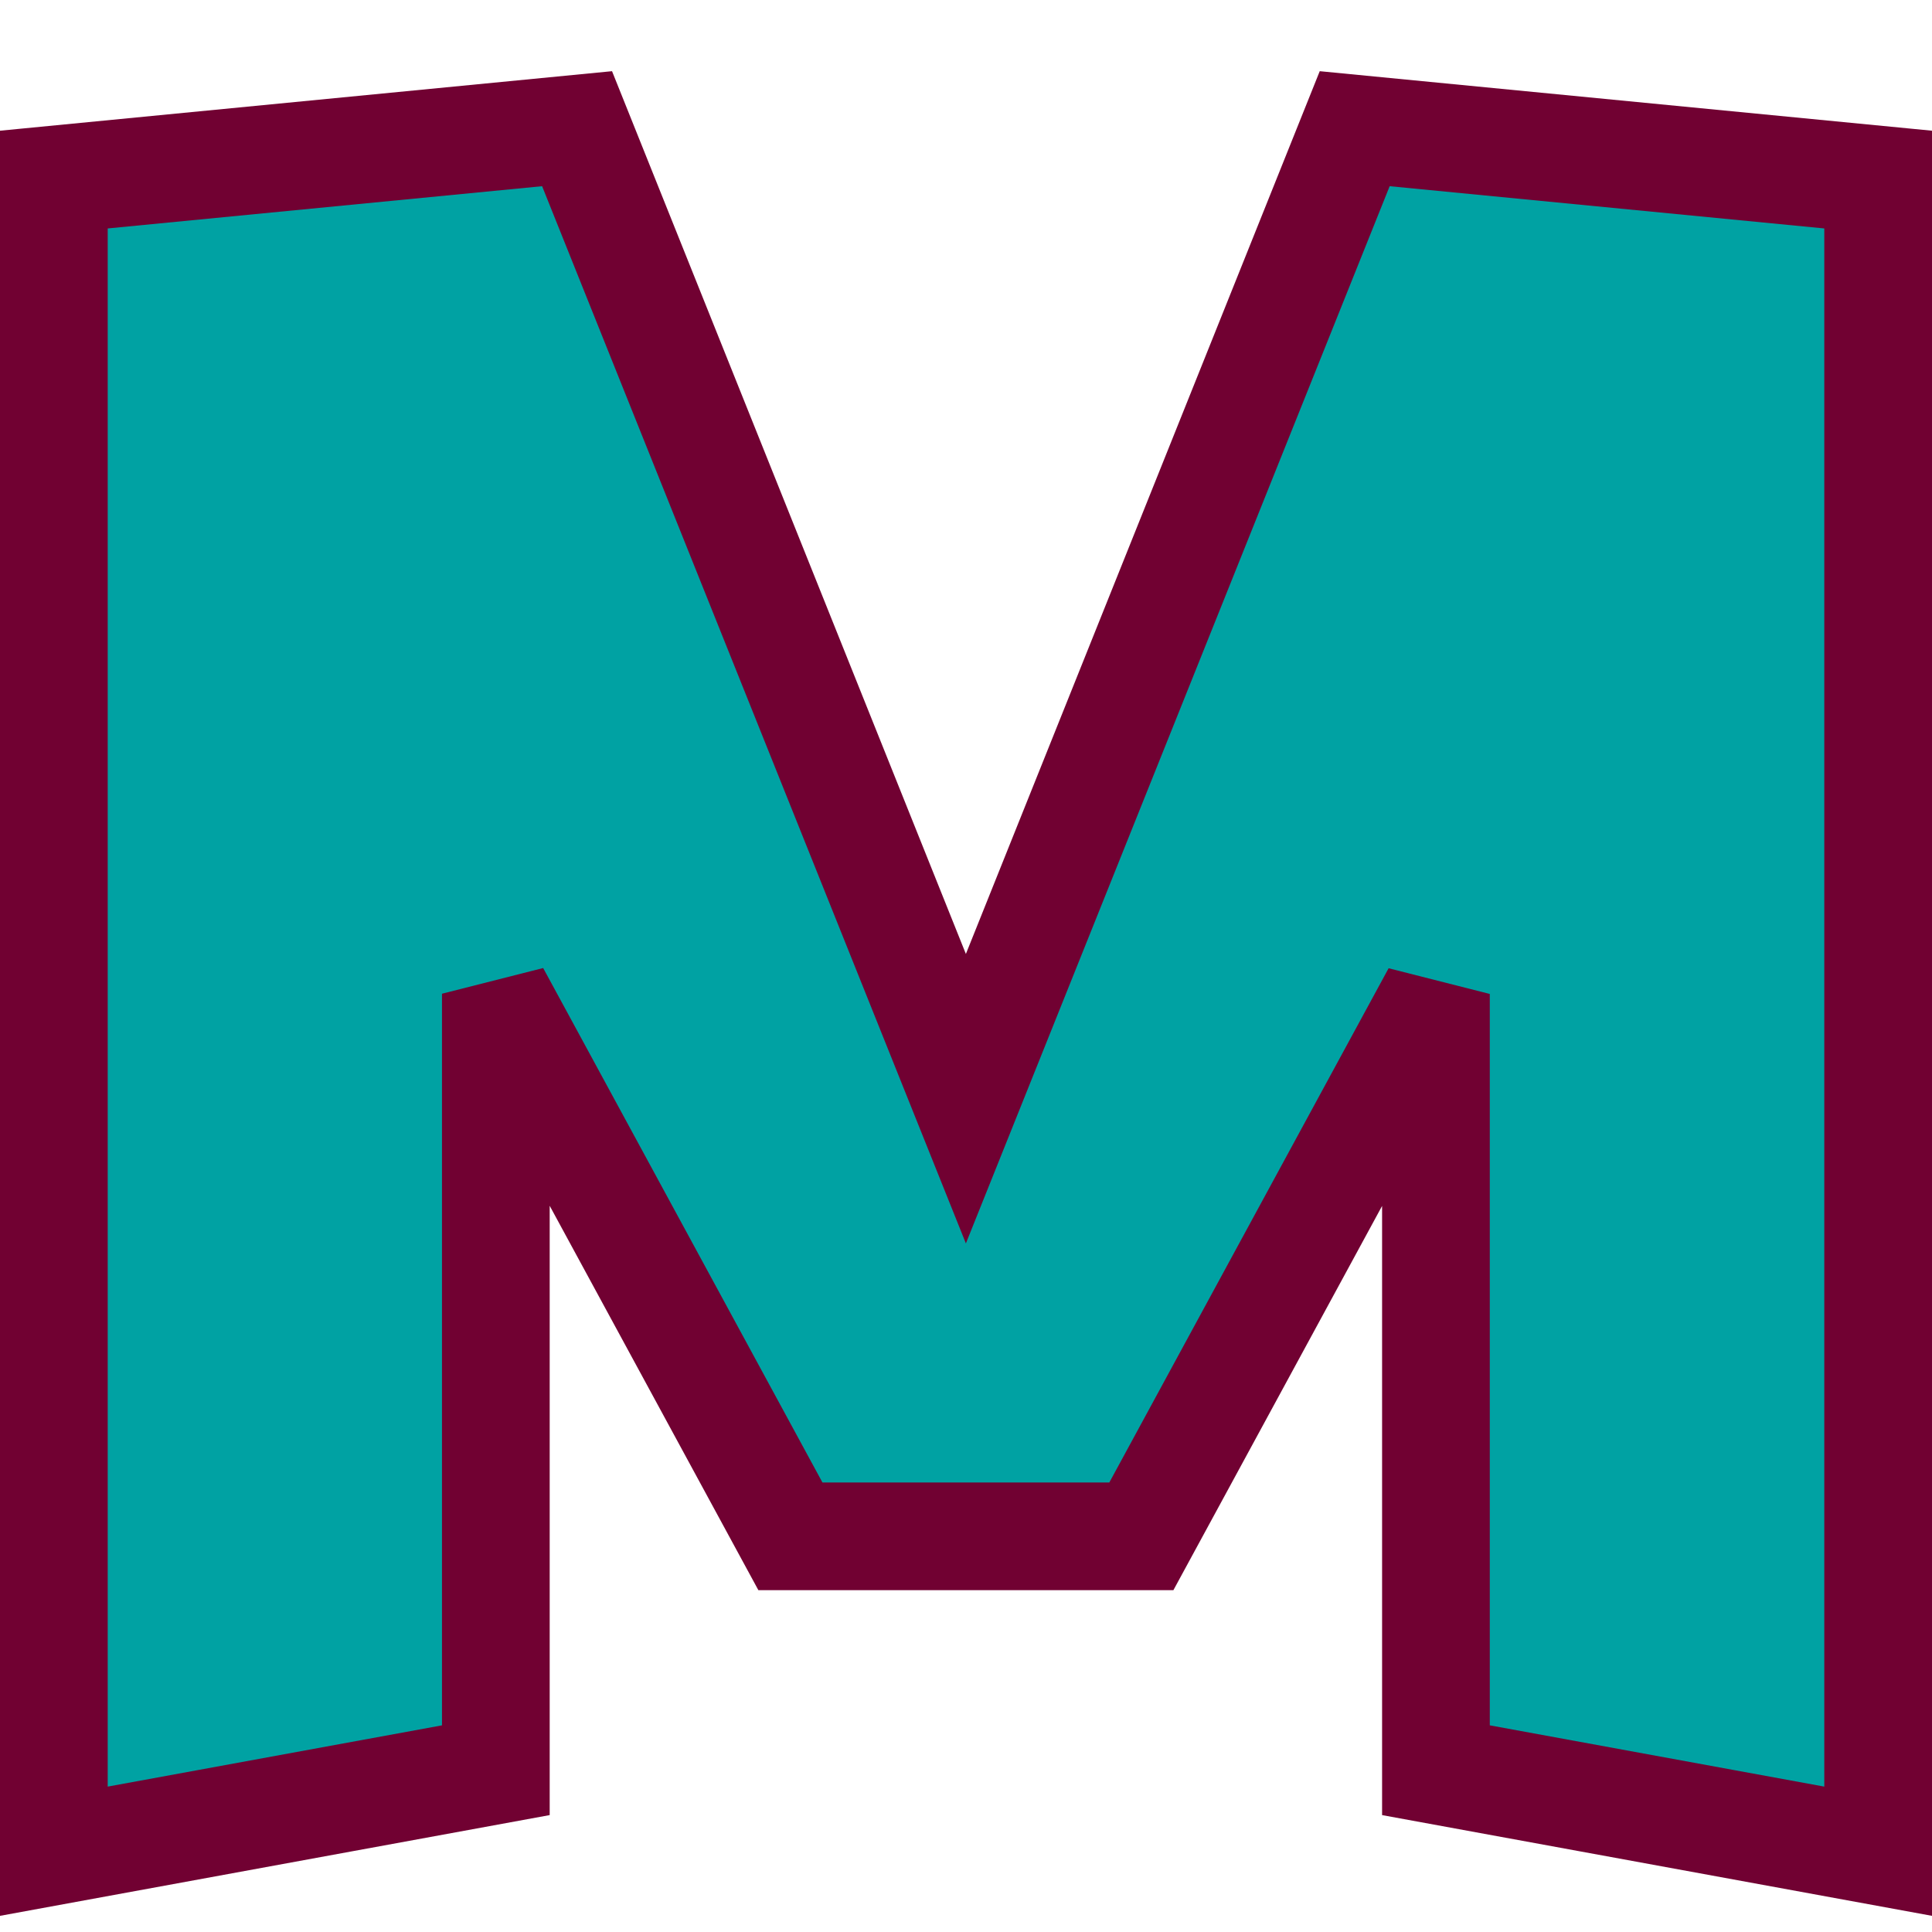 <?xml version="1.0" encoding="UTF-8" standalone="no"?>
<svg
   xmlns:dc="http://purl.org/dc/elements/1.1/"
   xmlns:cc="http://creativecommons.org/ns#"
   xmlns:rdf="http://www.w3.org/1999/02/22-rdf-syntax-ns#"
   xmlns:svg="http://www.w3.org/2000/svg"
   xmlns="http://www.w3.org/2000/svg"
   xmlns:sodipodi="http://sodipodi.sourceforge.net/DTD/sodipodi-0.dtd"
   xmlns:inkscape="http://www.inkscape.org/namespaces/inkscape"
   width="32"
   height="32"
   viewBox="0 0 8.467 8.467"
   version="1.1"
   id="svg8"
   inkscape:version="0.92.5 (2060ec1f9f, 2020-04-08)"
   sodipodi:docname="maya_sd.svg">
  <defs
     id="defs2">
    <style
       id="style1399">.cls-1{fill:#e3e3e3;}</style>
    <style
       id="style1399-9">.cls-1{fill:#e3e3e3;}</style>
  </defs>
  <sodipodi:namedview
     id="base"
     pagecolor="#ffffff"
     bordercolor="#666666"
     borderopacity="1.0"
     inkscape:pageopacity="0.0"
     inkscape:pageshadow="2"
     inkscape:zoom="11.313708"
     inkscape:cx="5.157391"
     inkscape:cy="9.5270909"
     inkscape:document-units="mm"
     inkscape:current-layer="svg8"
     showgrid="false"
     units="px"
     inkscape:window-width="785"
     inkscape:window-height="424"
     inkscape:window-x="818"
     inkscape:window-y="148"
     inkscape:window-maximized="0"
     inkscape:document-rotation="0"
     inkscape:object-paths="true"
     inkscape:snap-nodes="false"
     inkscape:snap-bbox="true"
     inkscape:bbox-paths="true"
     inkscape:snap-bbox-edge-midpoints="true"
     inkscape:snap-bbox-midpoints="true"
     inkscape:bbox-nodes="true">
    <sodipodi:guide
       position="8.467,0"
       orientation="-32,0"
       id="guide854"
       inkscape:locked="false" />
    <sodipodi:guide
       position="8.467,8.467"
       orientation="0,-32"
       id="guide856"
       inkscape:locked="false" />
    <sodipodi:guide
       position="0,8.467"
       orientation="32,0"
       id="guide858"
       inkscape:locked="false" />
  </sodipodi:namedview>
  <path
     style="fill:#00a2a3;fill-opacity:1;stroke:#710132;stroke-width:0.472;stroke-linecap:butt;stroke-linejoin:miter;stroke-miterlimit:4;stroke-dasharray:none;stroke-opacity:1;enable-background:new"
     d="M 2.529,0.564 0.236,0.787 V 8.113 L 2.173,7.758 V 4.355 l 1.291,2.378 H 5.002 L 6.293,4.356 V 7.758 L 8.231,8.113 V 0.787 L 5.937,0.564 4.233,4.815 Z"
     id="path1035"
     inkscape:connector-curvature="0"
     inkscape:label="maya"
     inkscape:export-xdpi="173.32509"
     inkscape:export-ydpi="173.32509" />
  <g
     transform="translate(-145.156,-226.524)"
     id="layer1"
     inkscape:label="Calque 1" />
</svg>
